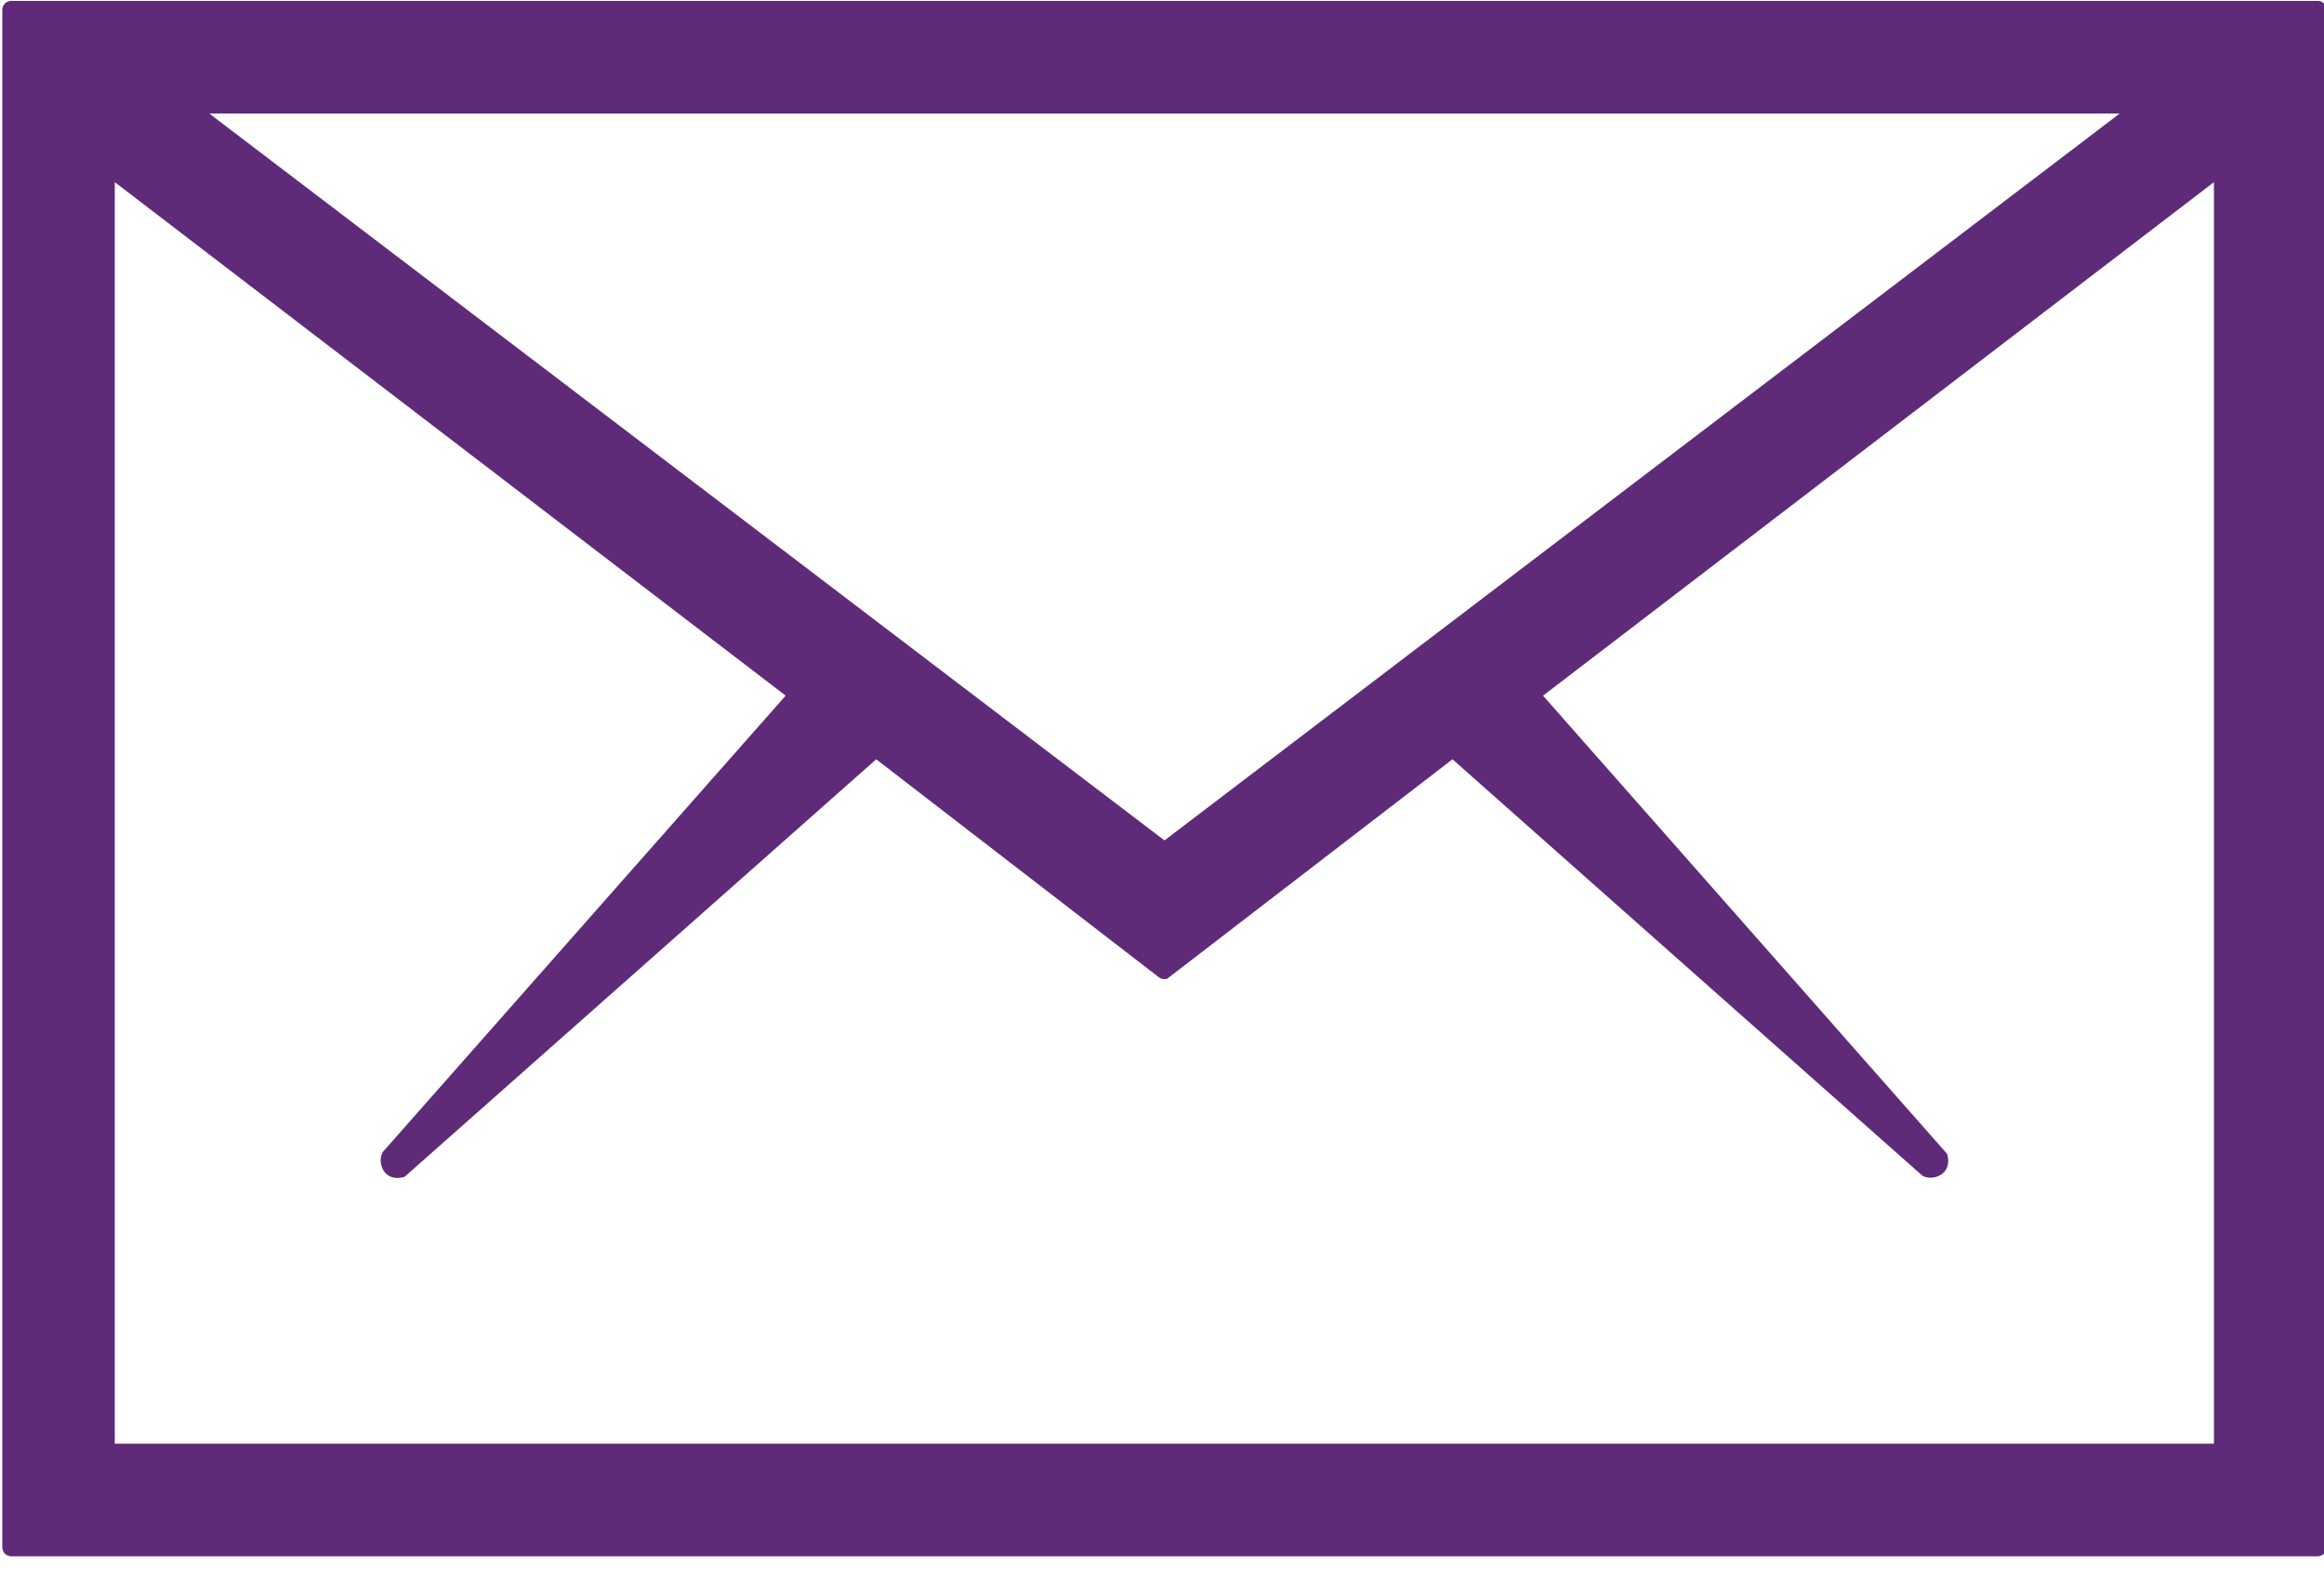 <?xml version="1.0" encoding="UTF-8" standalone="no"?><!DOCTYPE svg PUBLIC "-//W3C//DTD SVG 1.1//EN" "http://www.w3.org/Graphics/SVG/1.1/DTD/svg11.dtd"><svg width="100%" height="100%" viewBox="0 0 56 38" version="1.1" xmlns="http://www.w3.org/2000/svg" xmlns:xlink="http://www.w3.org/1999/xlink" xml:space="preserve" xmlns:serif="http://www.serif.com/" style="fill-rule:evenodd;clip-rule:evenodd;stroke-linejoin:round;stroke-miterlimit:1.414;">    <g id="ion-ios-email-outline" transform="matrix(1.324,0,0,1.324,-431.37,-169.253)">        <path d="M368.001,156.152L326,156.152C325.918,156.139 325.864,156.093 325.85,156.002L325.85,128.001C325.863,127.919 325.909,127.865 326,127.851L368.001,127.851C368.017,127.853 368.032,127.856 368.048,127.858C368.104,127.887 368.141,127.934 368.151,128.001L368.151,156.002C368.139,156.084 368.093,156.137 368.001,156.152ZM353.891,140.492C353.891,140.492 361.247,148.832 361.247,148.832C361.355,149.223 360.958,149.332 360.792,149.224L352.243,141.65L347.047,145.645C346.962,145.659 346.936,145.637 346.907,145.622L341.755,141.65C341.755,141.65 333.169,149.249 333.169,149.249C332.773,149.359 332.669,148.96 332.776,148.794L340.107,140.492L327.897,131.149L327.897,154.102L366.101,154.102L366.101,131.149C362.031,134.263 357.961,137.377 353.891,140.492ZM364.385,129.901L329.618,129.901L347.001,143.126L364.385,129.901Z" style="fill:rgb(95,42,120);fill-rule:nonzero;"/>    </g></svg>